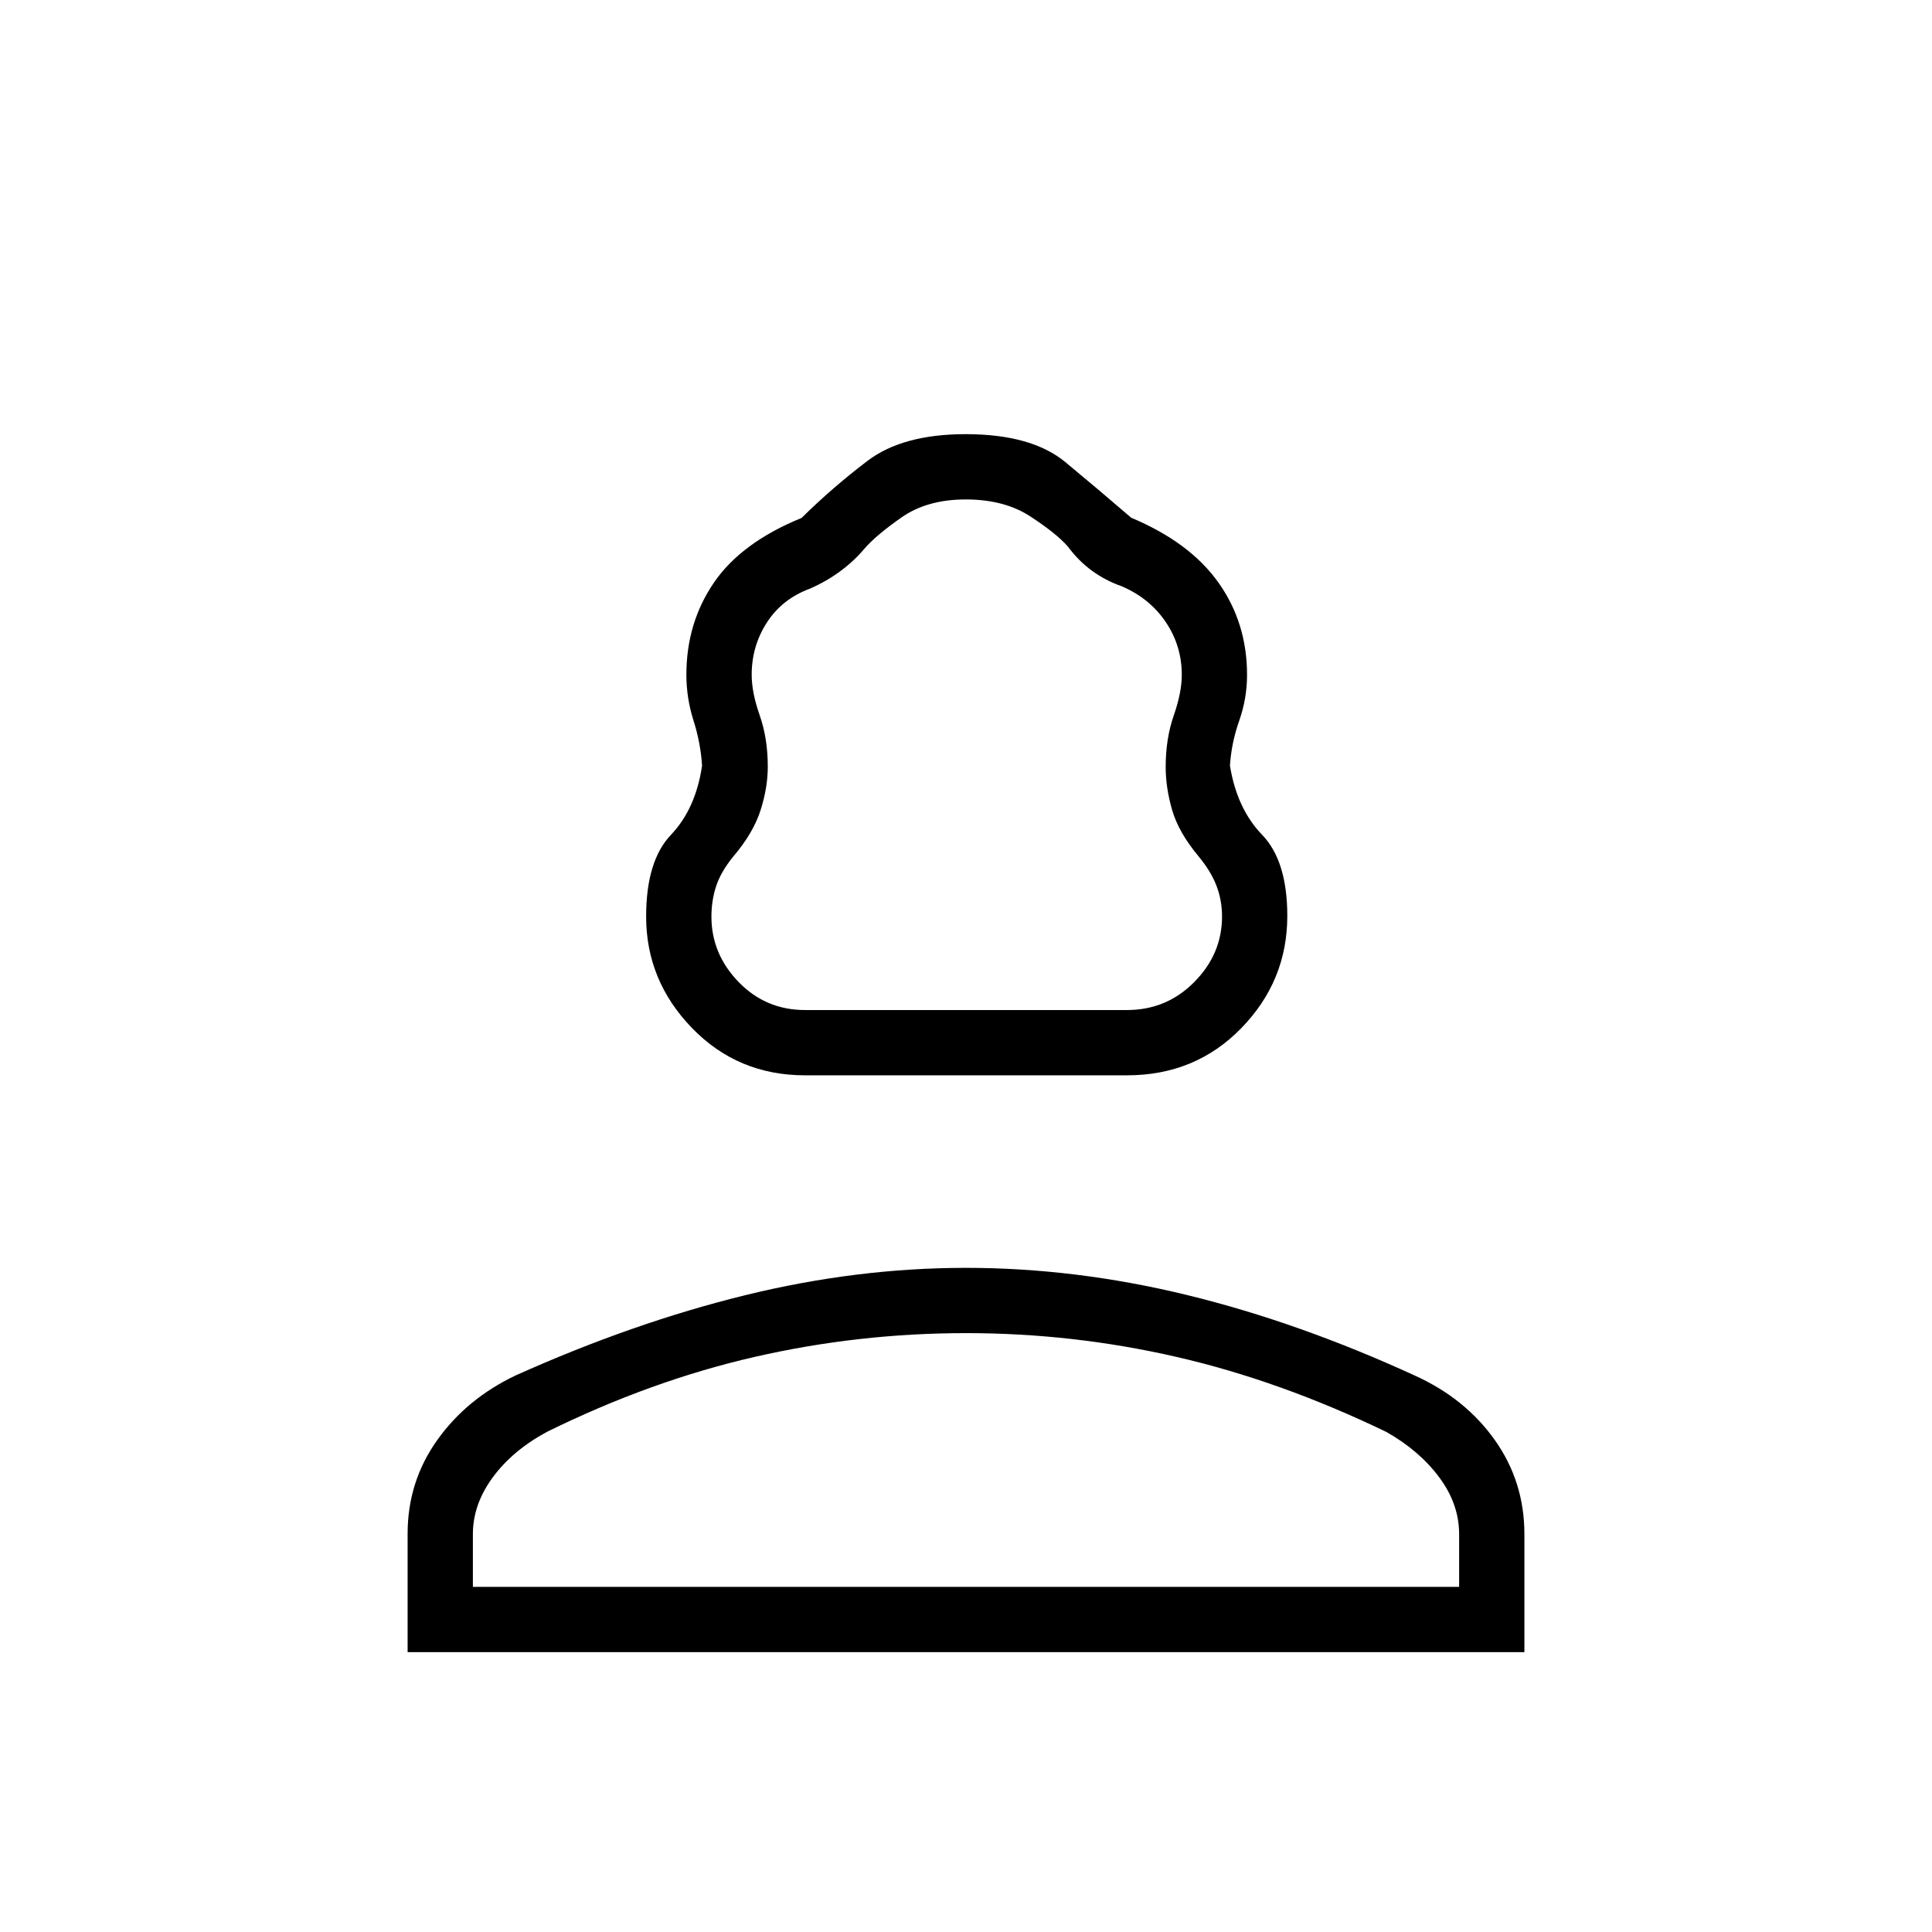 <svg xmlns="http://www.w3.org/2000/svg" height="40" viewBox="0 -960 960 960" width="40"><path d="M400-425.68q-33.4 0-56.17-23.52-22.77-23.53-22.77-55.38 0-27.64 12.33-40.6t15.46-34.35q-.71-11.32-4.25-22.43t-3.54-22.8q0-25.67 13.64-45.67 13.63-19.99 43.6-32.21 15.26-15.07 32.74-28.35 17.49-13.28 48.76-13.28 32.82 0 49.63 13.94 16.82 13.93 32.66 27.59 29.24 12.29 43.4 32.3 14.16 20 14.16 45.77 0 11.72-3.89 22.77-3.9 11.05-4.61 22.37 3.48 21.39 15.99 34.35t12.51 40.32q0 32.25-22.83 55.71-22.83 23.47-56.82 23.47H400Zm0-32.44h160q19.68 0 33.45-13.94 13.77-13.95 13.77-32.48 0-8.1-2.75-15.3-2.74-7.19-8.88-14.61-9.94-11.92-13.16-23.04-3.21-11.13-3.21-21.35 0-14.13 4-25.61 4-11.47 4-20.23 0-14.44-7.97-26.23-7.97-11.8-21.86-17.77-8.04-2.81-14.75-7.69-6.72-4.88-12.05-12.08-5.56-6.38-18.54-14.88-12.97-8.5-32.16-8.5-19.18 0-31.97 8.95-12.79 8.96-18.51 15.65-5.22 6.18-12.05 11.18-6.83 5.01-14.9 8.54-13.83 5.11-21.39 16.81-7.57 11.7-7.57 26.02 0 8.76 4 20.18 4 11.43 4 25.49 0 10.33-3.58 21.58-3.57 11.25-13.51 22.98-6.14 7.48-8.53 14.66-2.38 7.19-2.38 15.28 0 18.5 13.49 32.45 13.49 13.94 33.01 13.94ZM202.54-139.05v-58.82q0-25.86 14.68-46.51t39.15-32.25q58.27-26.12 113.74-39.75 55.46-13.63 109.89-13.63 54.42 0 109.9 13.52 55.48 13.52 113.49 40.17 24.88 11.36 39.48 32.02 14.59 20.66 14.59 46.59v58.66H202.54Zm32.43-32.44h490.06v-26.2q0-14.96-9.88-28.23-9.87-13.27-26.27-22.55-52.77-25.45-104.24-37.28-51.47-11.83-104.6-11.83-53.48 0-105.11 11.83-51.62 11.83-103.25 37.28-17.12 9.28-26.91 22.67-9.8 13.39-9.8 28.09v26.22Zm245.03 0Zm0-286.63Z"/></svg>